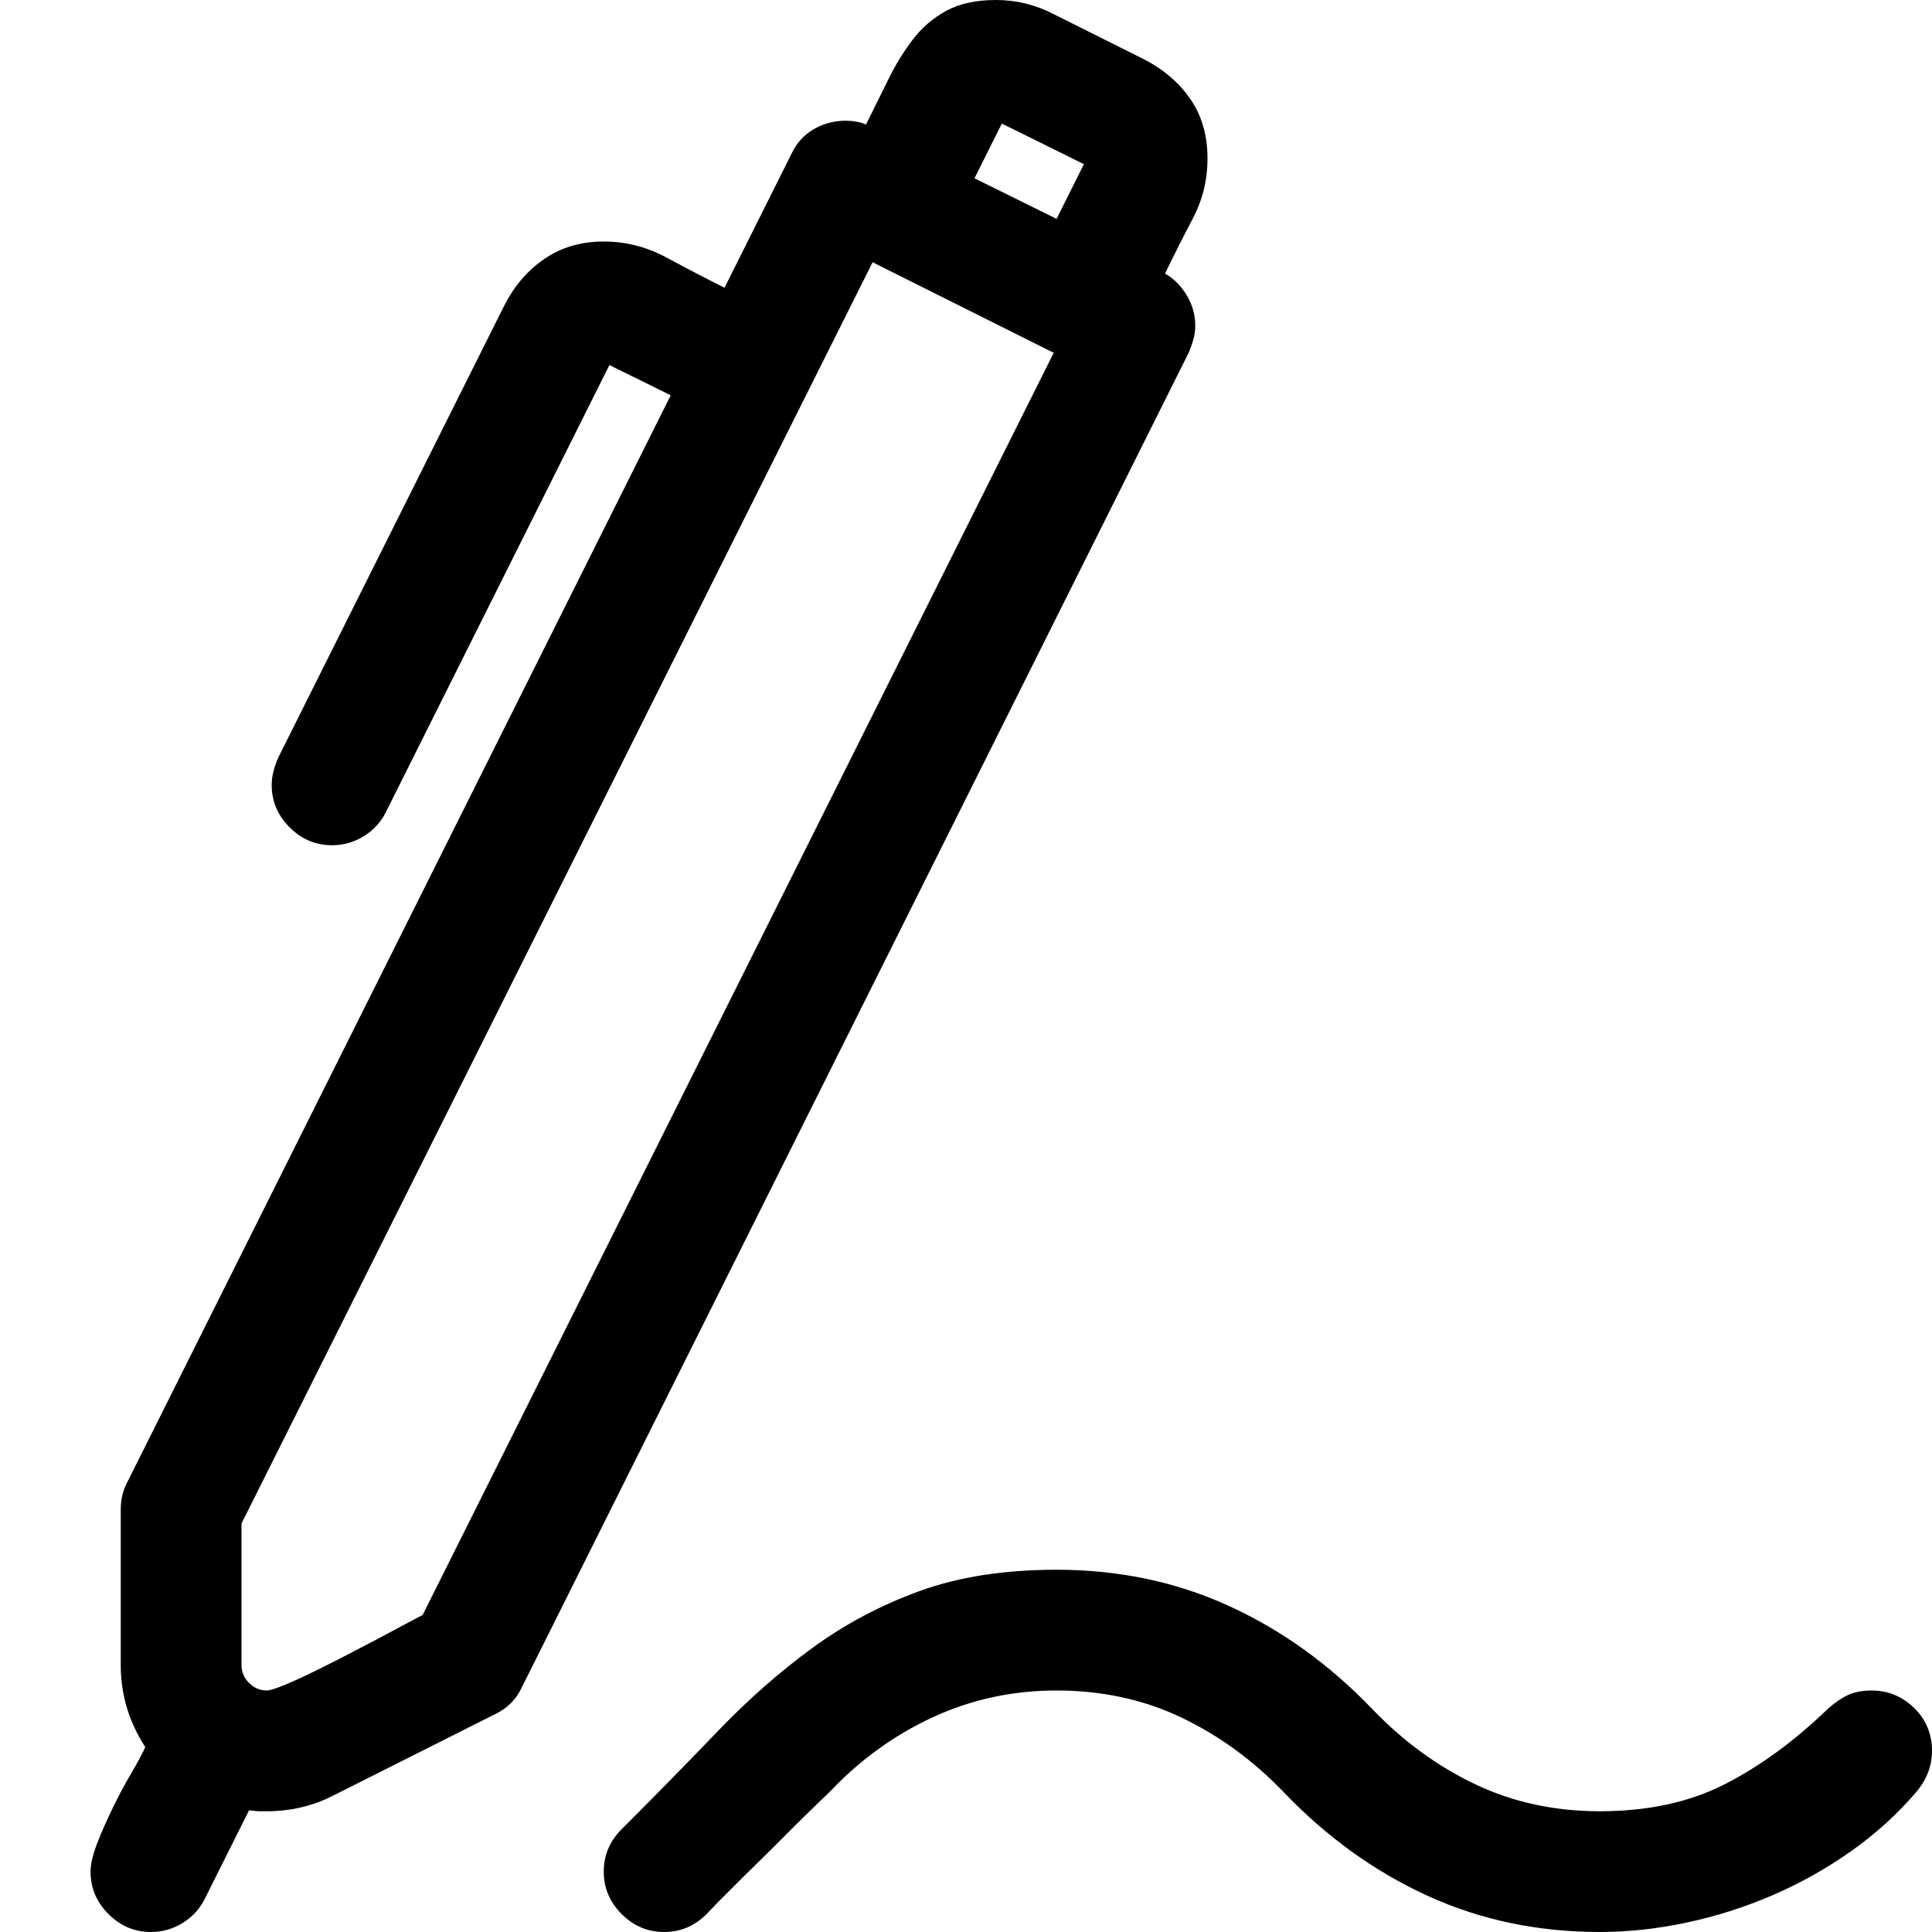 <svg xmlns="http://www.w3.org/2000/svg" viewBox="0 0 2048 2048" height="1em" width="1em">
  <path d="M1984 1792q26 0 45 18.5t19 45.5q0 24-17 44-30 35-69 62.5t-83 46.5-91 29-92 10q-99 0-183-38.5T1361 1900q-49-51-109-79.5t-132-28.5q-70 0-131.5 28.5T879 1900l-9.5 9-23 22.5L817 1961l-30.5 30-25 25-12.5 13q-19 19-45 19t-45-19-19-45 19-45q54-54 102-104t100-88 114-60.5 145-22.5q99 0 183 38.5t152 109.5q49 51 109 79.5t132 28.5q76 0 132-28.5t109-79.5q11-10 21.5-15t25.5-5zM1235 290q14 8 23 23t9 32q0 8-2 15t-5 14L553 1789q-9 19-28 28l-173 87q-32 16-69 16h-9.5l-9.5-1-47 94q-8 16-23.5 25.5T160 2048q-26 0-45-19t-19-45q0-12 7-30t16.5-37.5T139 1880t15-28q-26-40-26-87v-165q0-16 7-29L711 419l-65-32-237 474q-8 16-23.5 25.5T352 896q-26 0-45-19t-19-45q0-13 7-29l239-478q16-32 43-50.5t63-18.5q35 0 66.5 17t61.5 32l71-142q8-17 23.5-26t33.5-9q13 0 22 4 12-24 23.5-47.5t26-42.5 35.5-30.5T1056 0t61 15l94 47q32 16 50.5 42.5T1280 168q0 34-15.5 63.5T1235 290zm-202-101l87 43 29-58-87-43zm84 185l-192-96-669 1337v150q0 11 8 19t19 8q4 0 16.5-5t29-13 35-17.5T399 1738t30-16 19-10z"/>
</svg>
